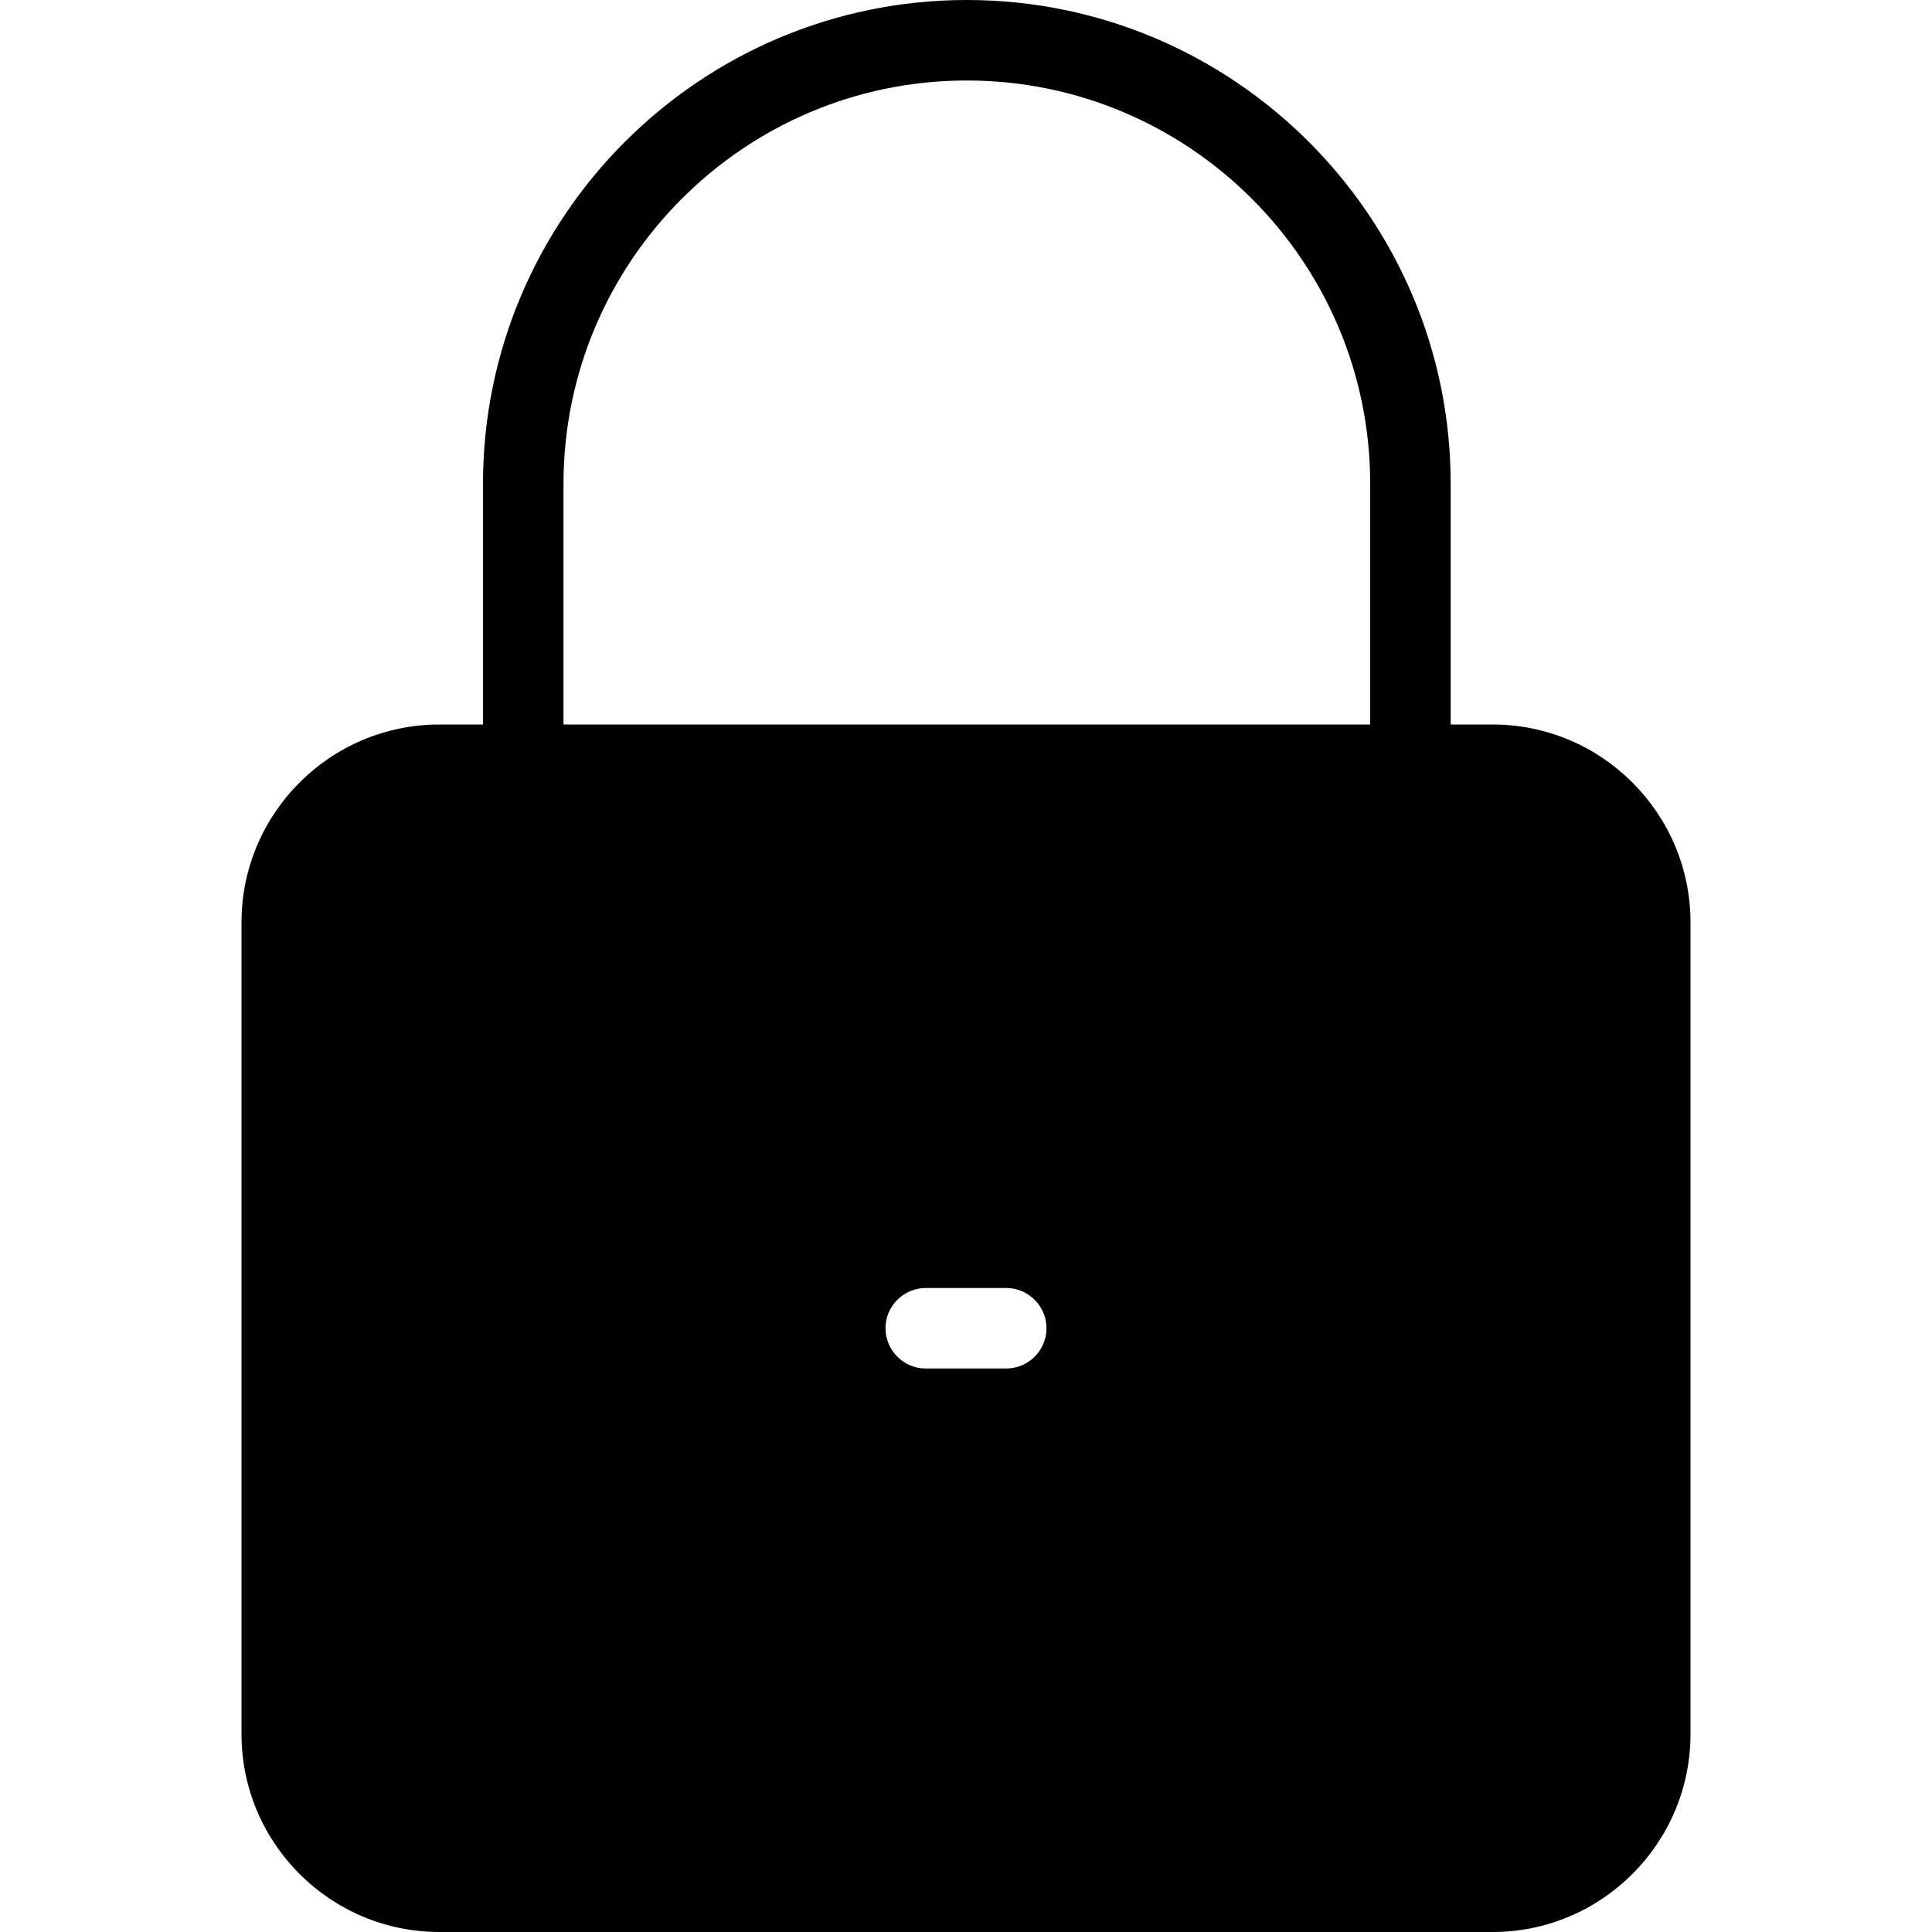 <svg width="24" height="24" viewBox="0 0 24 24" xmlns="http://www.w3.org/2000/svg"><title>alerts-and-notifications/secure-active_24</title><path d="M7 6.01C7 3.248 9.248 1 12.01 1c2.763 0 5.011 2.248 5.011 5.01l0 2.99L7 9l0-2.99zM18.541 9C19.897 9 21 10.103 21 11.459l0 10.082C21 22.897 19.897 24 18.541 24L5.459 24C4.103 24 3 22.897 3 21.541l0-10.082C3 10.103 4.103 9 5.459 9L6 9l0-2.99C6 2.696 8.696 0 12.01 0c3.315 0 6.011 2.696 6.011 6.01l0 2.99.52 0zM12.5 16l-1 0c-.275 0-.5.225-.5.5 0 .275.225.5.5.5l1 0c.275 0 .5-.225.5-.5 0-.275-.225-.5-.5-.5z" fill="#000" fill-rule="evenodd"/></svg>